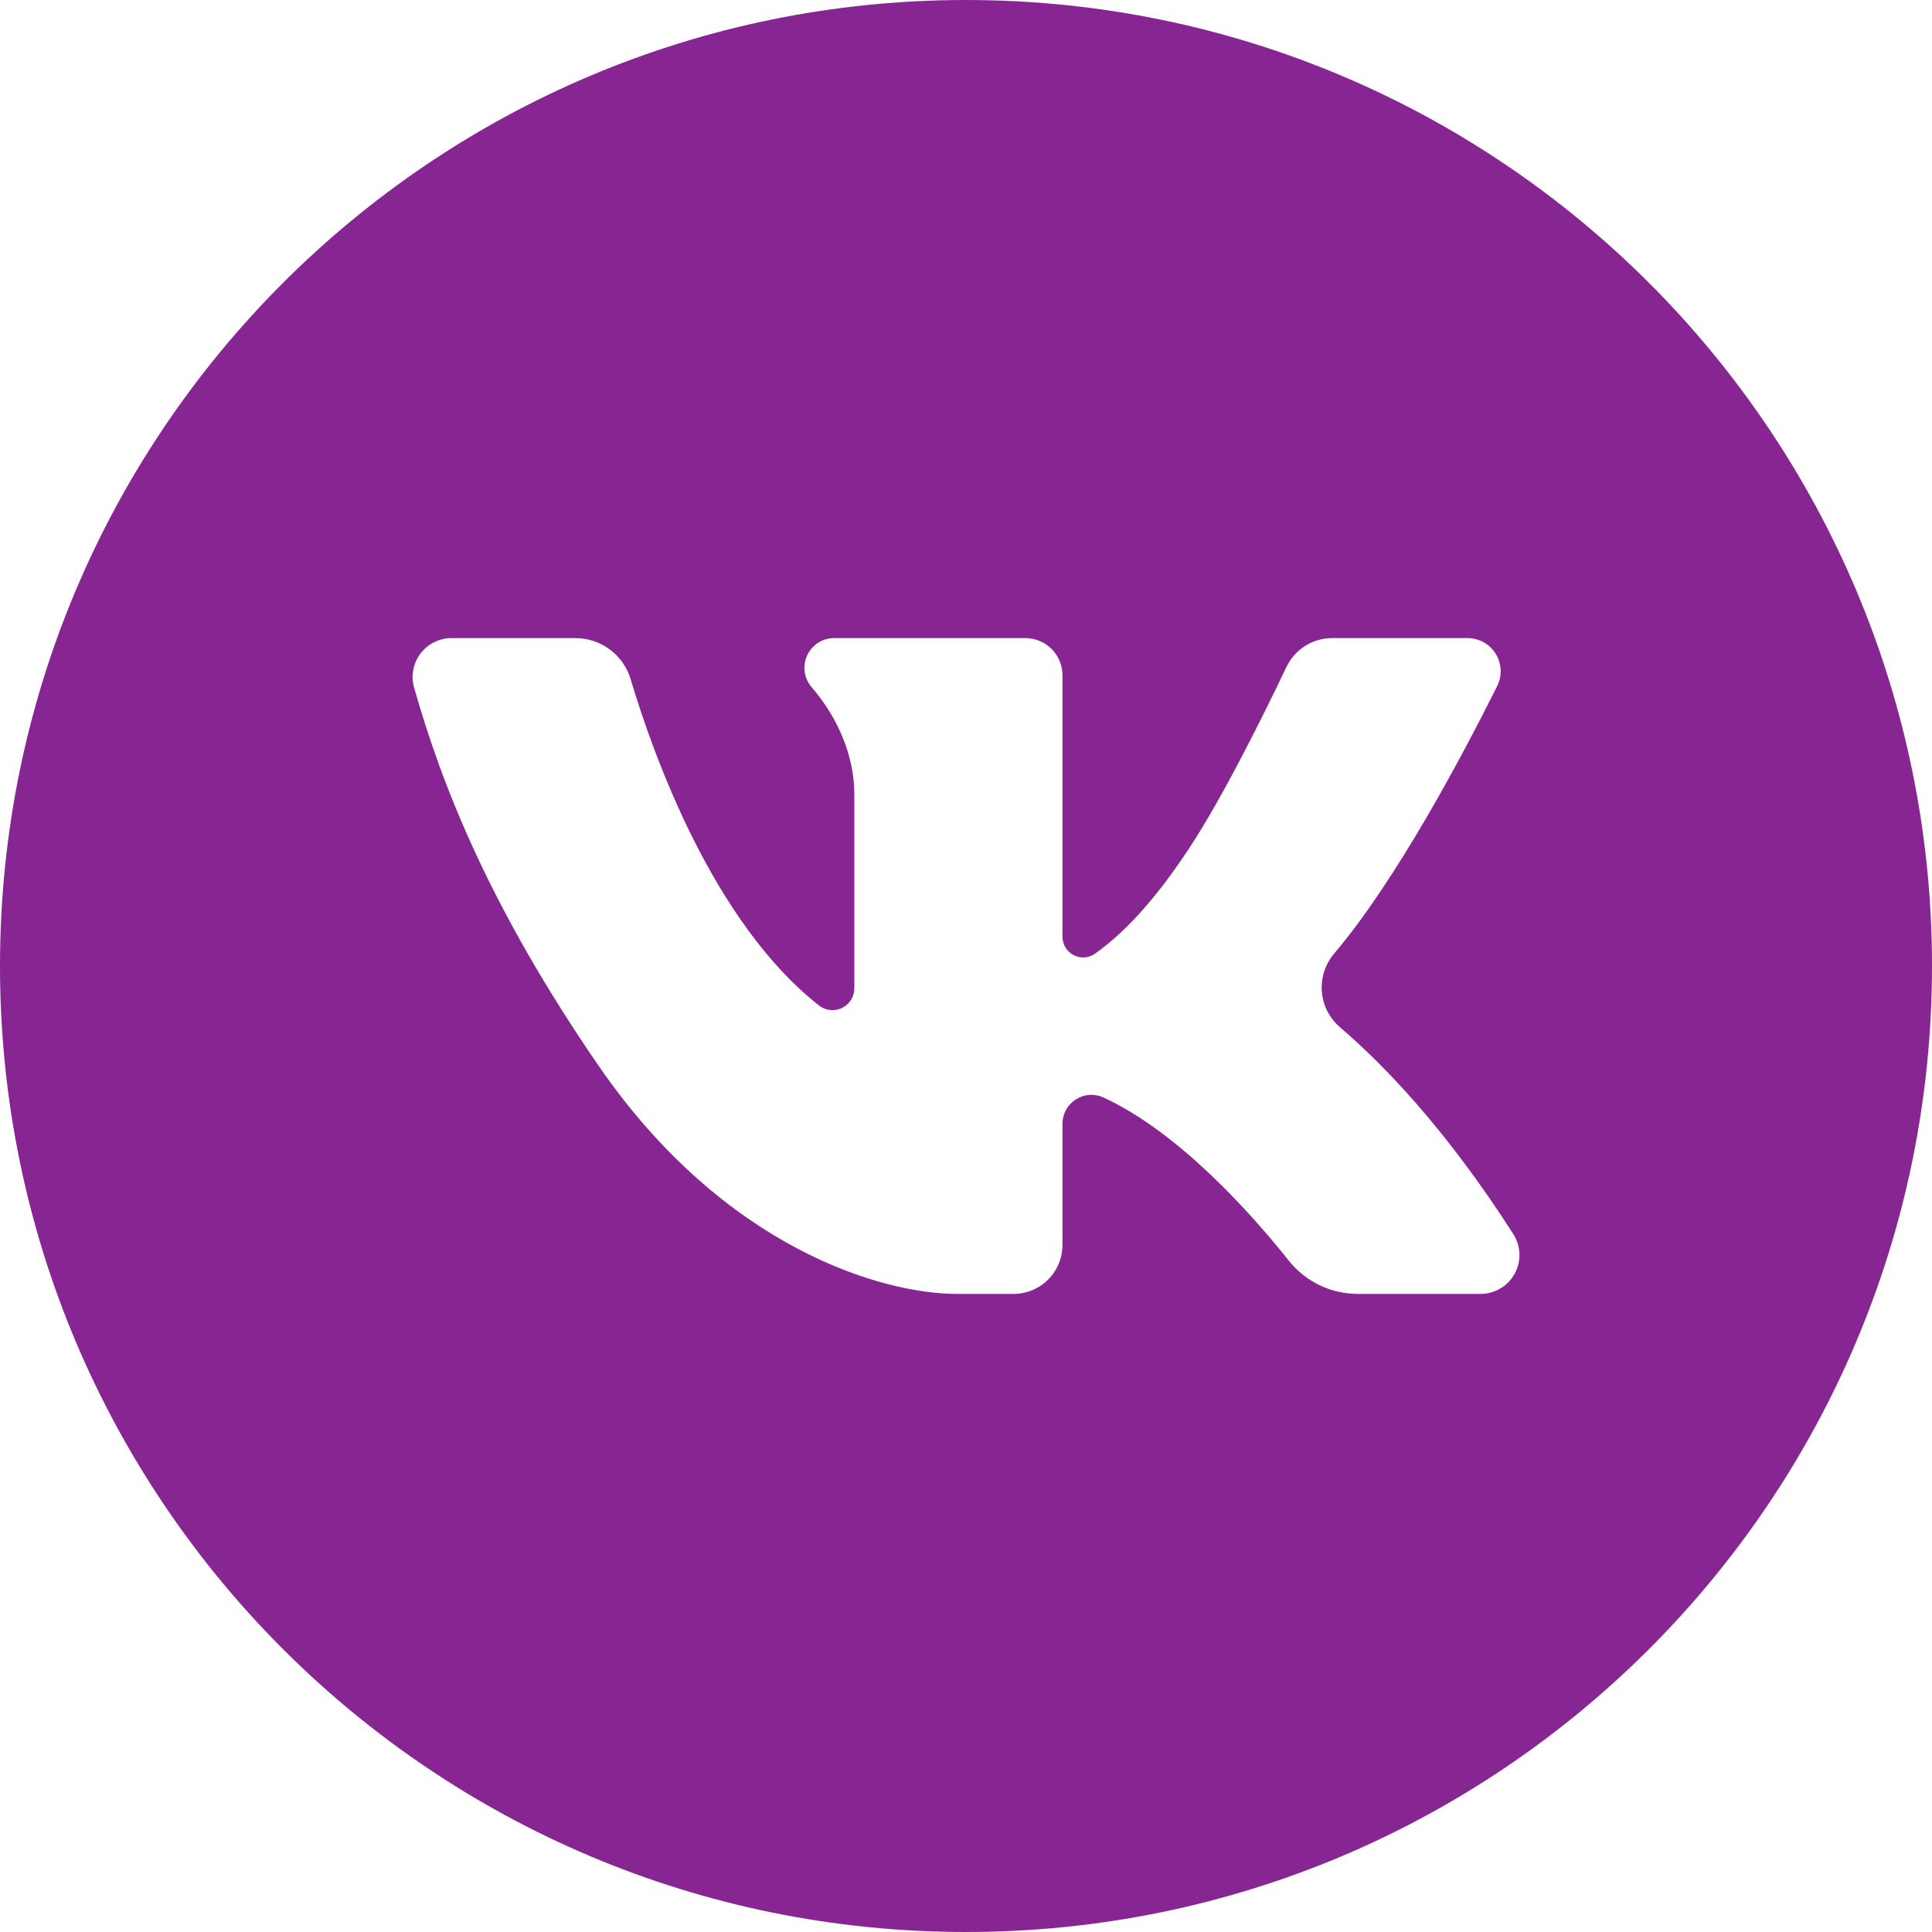 <svg width="40" height="40" viewBox="0 0 40 40" fill="none" xmlns="http://www.w3.org/2000/svg">
<path d="M20 0C8.954 0 0 8.954 0 20C0 31.046 8.954 40 20 40C31.046 40 40 31.046 40 20C40 8.954 31.046 0 20 0ZM30.653 26.789H28.116C27.841 26.789 27.569 26.728 27.321 26.609C27.074 26.49 26.856 26.316 26.684 26.102C25.923 25.146 24.424 23.452 22.85 22.724C22.758 22.681 22.658 22.662 22.558 22.669C22.457 22.675 22.36 22.707 22.275 22.761C22.19 22.815 22.12 22.889 22.071 22.977C22.023 23.066 21.997 23.165 21.997 23.265V25.775C21.997 25.908 21.971 26.04 21.92 26.163C21.869 26.286 21.794 26.398 21.7 26.492C21.606 26.586 21.494 26.661 21.371 26.712C21.248 26.763 21.116 26.789 20.983 26.789H19.81C18.284 26.789 14.997 25.86 12.379 22.045C10.147 18.795 9.153 16.277 8.573 14.235C8.539 14.115 8.533 13.989 8.557 13.867C8.58 13.745 8.631 13.629 8.706 13.53C8.781 13.431 8.878 13.351 8.989 13.296C9.101 13.24 9.223 13.211 9.348 13.212H11.915C12.171 13.211 12.421 13.294 12.626 13.447C12.832 13.6 12.982 13.815 13.056 14.06C13.533 15.657 14.77 19.102 16.956 20.817C17.022 20.869 17.102 20.902 17.187 20.911C17.271 20.92 17.356 20.906 17.433 20.869C17.509 20.832 17.573 20.774 17.619 20.702C17.664 20.63 17.688 20.547 17.688 20.462V16.441C17.688 15.647 17.343 14.852 16.806 14.23C16.728 14.141 16.678 14.032 16.661 13.915C16.644 13.798 16.661 13.679 16.71 13.571C16.759 13.464 16.838 13.373 16.937 13.309C17.037 13.245 17.152 13.211 17.27 13.211H21.229C21.432 13.211 21.628 13.292 21.772 13.436C21.916 13.58 21.997 13.776 21.997 13.98V19.396C21.997 19.474 22.019 19.551 22.06 19.618C22.1 19.685 22.159 19.739 22.229 19.775C22.298 19.811 22.376 19.827 22.455 19.822C22.533 19.816 22.608 19.789 22.672 19.744C23.398 19.227 24.021 18.463 24.593 17.604C25.313 16.523 26.192 14.738 26.633 13.811C26.719 13.631 26.853 13.48 27.021 13.373C27.189 13.267 27.384 13.211 27.583 13.211H30.383C30.5 13.211 30.615 13.241 30.717 13.297C30.819 13.354 30.905 13.436 30.967 13.536C31.028 13.635 31.063 13.749 31.069 13.865C31.074 13.982 31.05 14.098 30.998 14.203C30.291 15.62 28.915 18.22 27.62 19.745C27.435 19.965 27.344 20.249 27.368 20.535C27.392 20.821 27.528 21.086 27.747 21.272C28.591 21.993 29.909 23.327 31.33 25.548C31.408 25.669 31.452 25.81 31.458 25.954C31.463 26.099 31.429 26.242 31.36 26.369C31.291 26.496 31.189 26.602 31.064 26.676C30.94 26.75 30.798 26.789 30.653 26.789Z" fill="#872693"/>
</svg>
